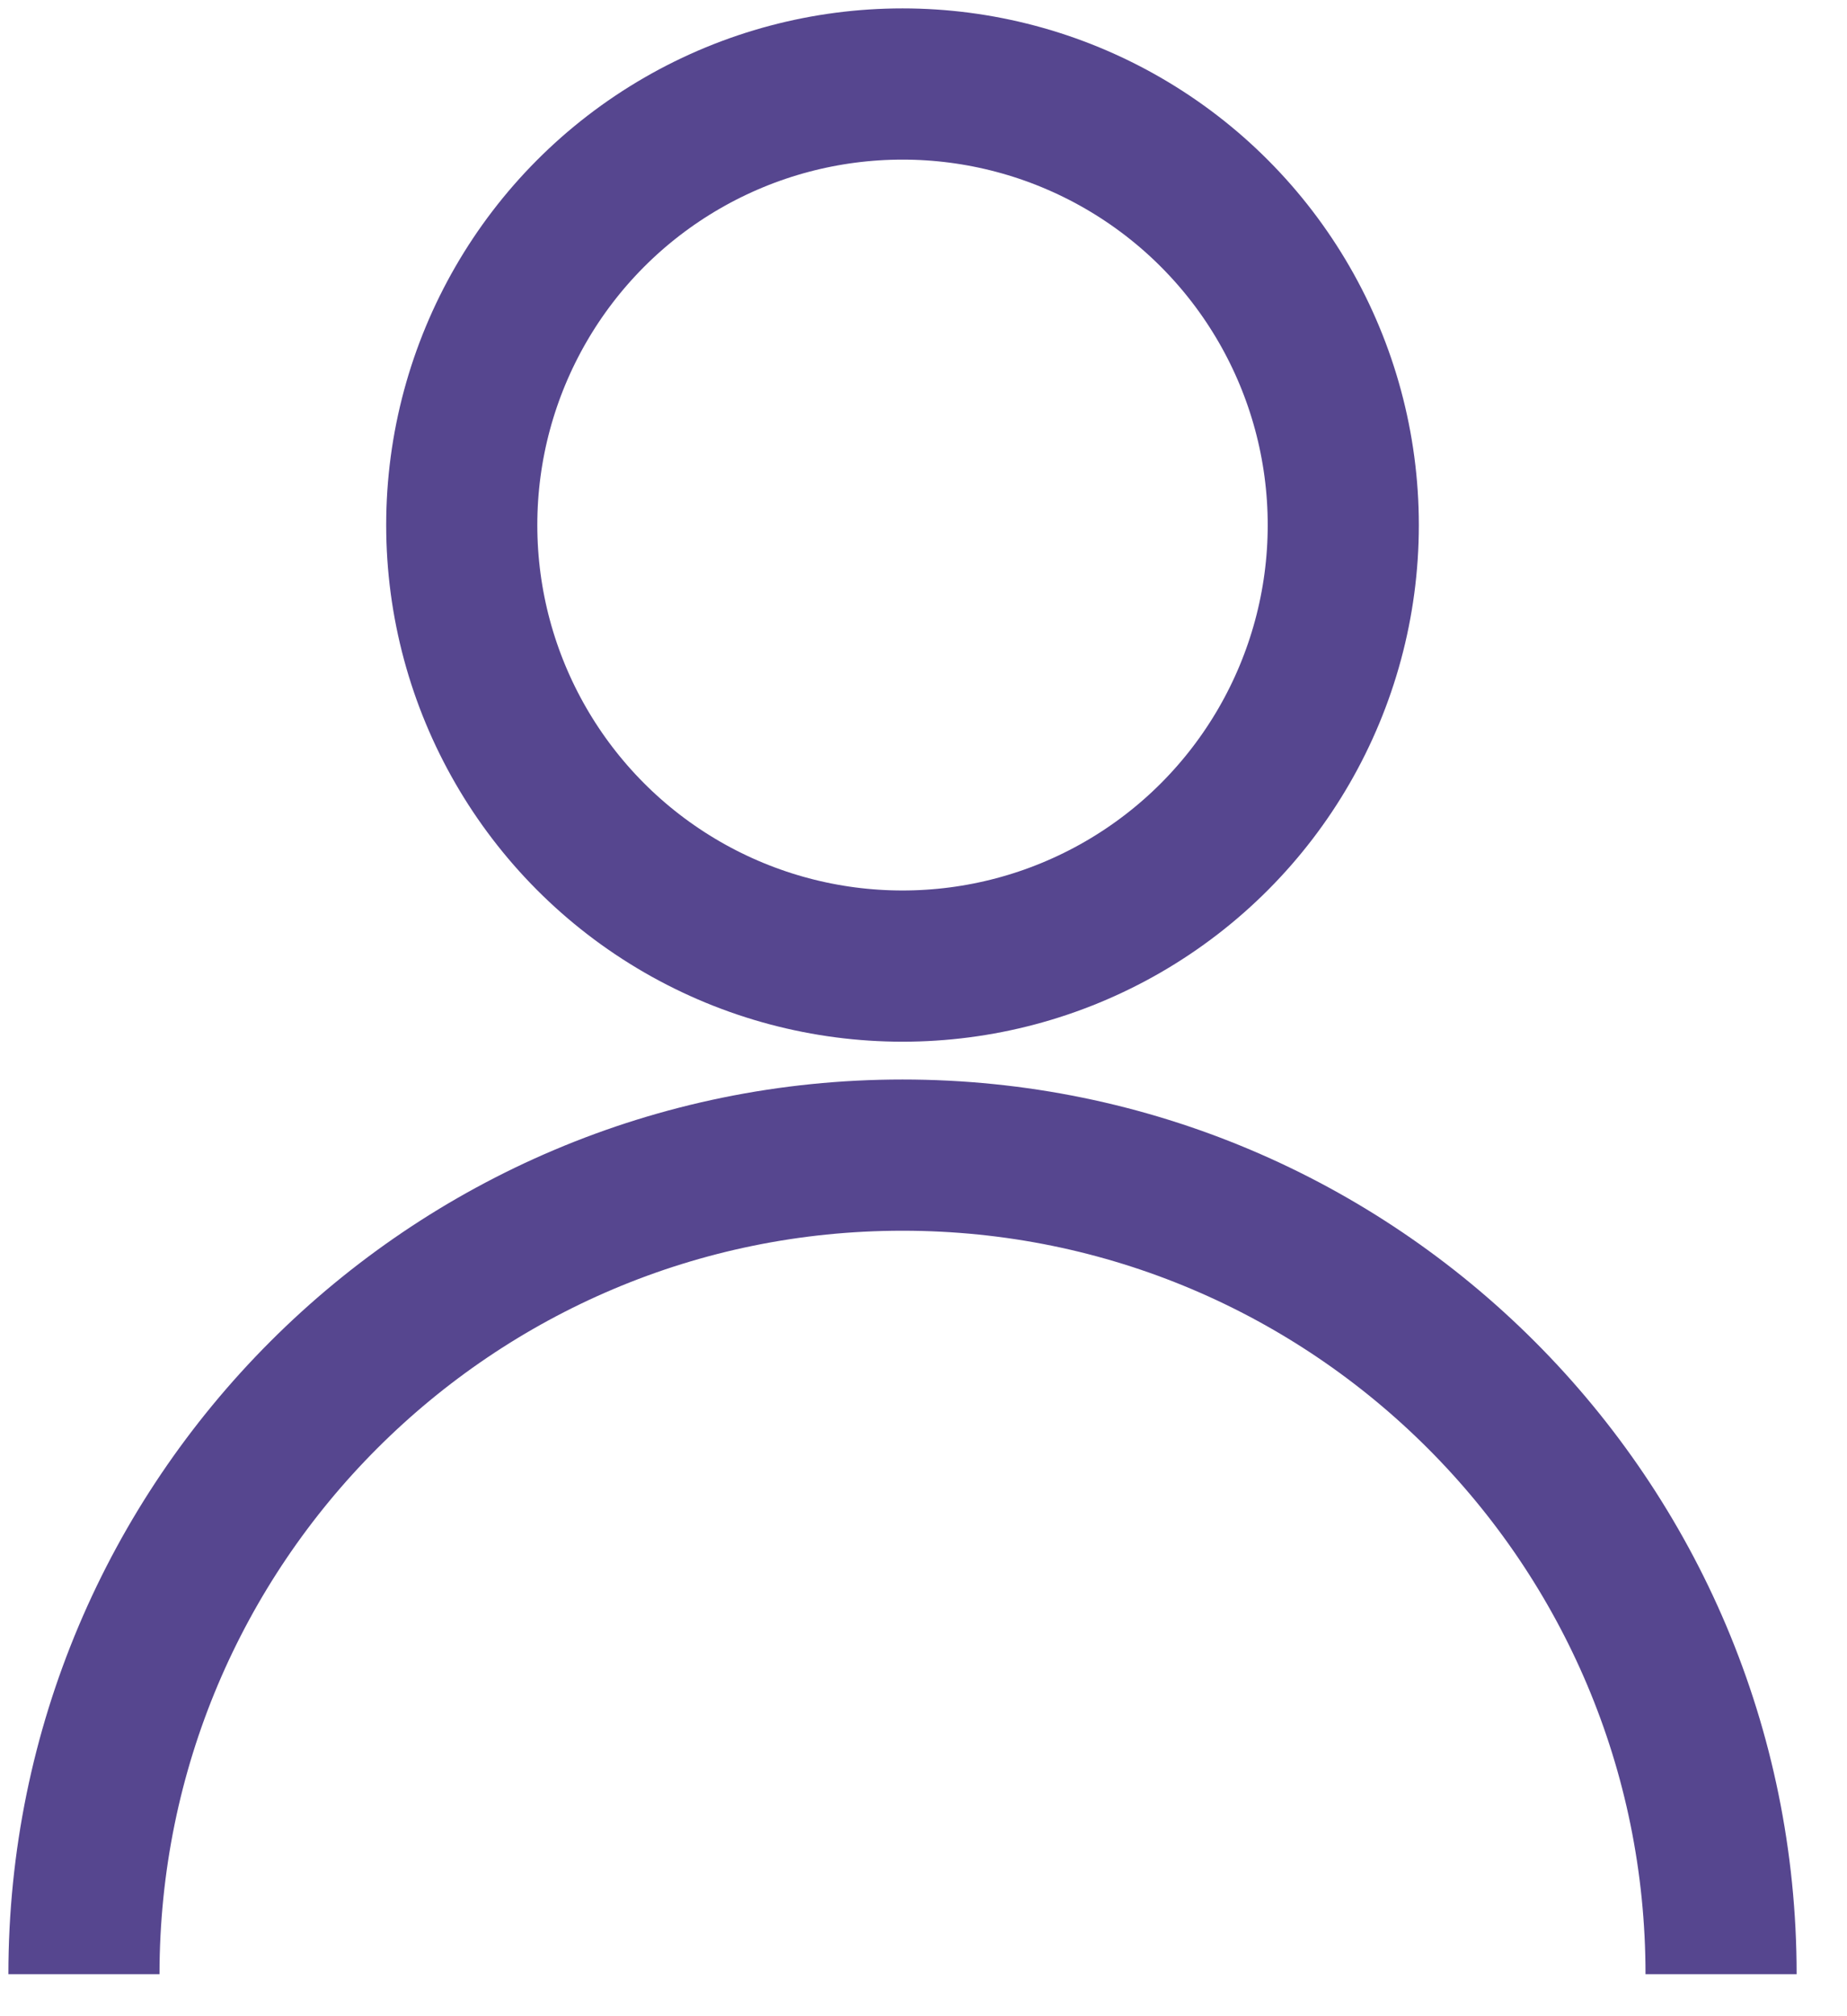<?xml version="1.0" encoding="UTF-8"?>
<svg width="22px" height="24px" viewBox="0 0 22 24" version="1.1" xmlns="http://www.w3.org/2000/svg" xmlns:xlink="http://www.w3.org/1999/xlink">
    <!-- Generator: Sketch 58 (84663) - https://sketch.com -->
    <title>Profile</title>
    <desc>Created with Sketch.</desc>
    <g id="Page-1" stroke="none" stroke-width="1" fill="none" fill-rule="evenodd">
        <g id="Artboard" transform="translate(-77, -191)">
            <g id="Profile" transform="translate(76, 191)">
                <rect id="Rectangle" fill-opacity="0" fill="#D8D8D8" x="0" y="0" width="24" height="24"></rect>
                <circle id="Oval" stroke="#56468F" stroke-width="1.8" cx="11.75" cy="6.25" r="5.25"></circle>
                <path d="M2,23.5 C2,18.115 6.365,13.75 11.75,13.75 C17.135,13.75 21.5,18.115 21.5,23.5" id="Shape" stroke="#56468F" stroke-width="1.8"></path>
            </g>
        </g>
    </g>
</svg>